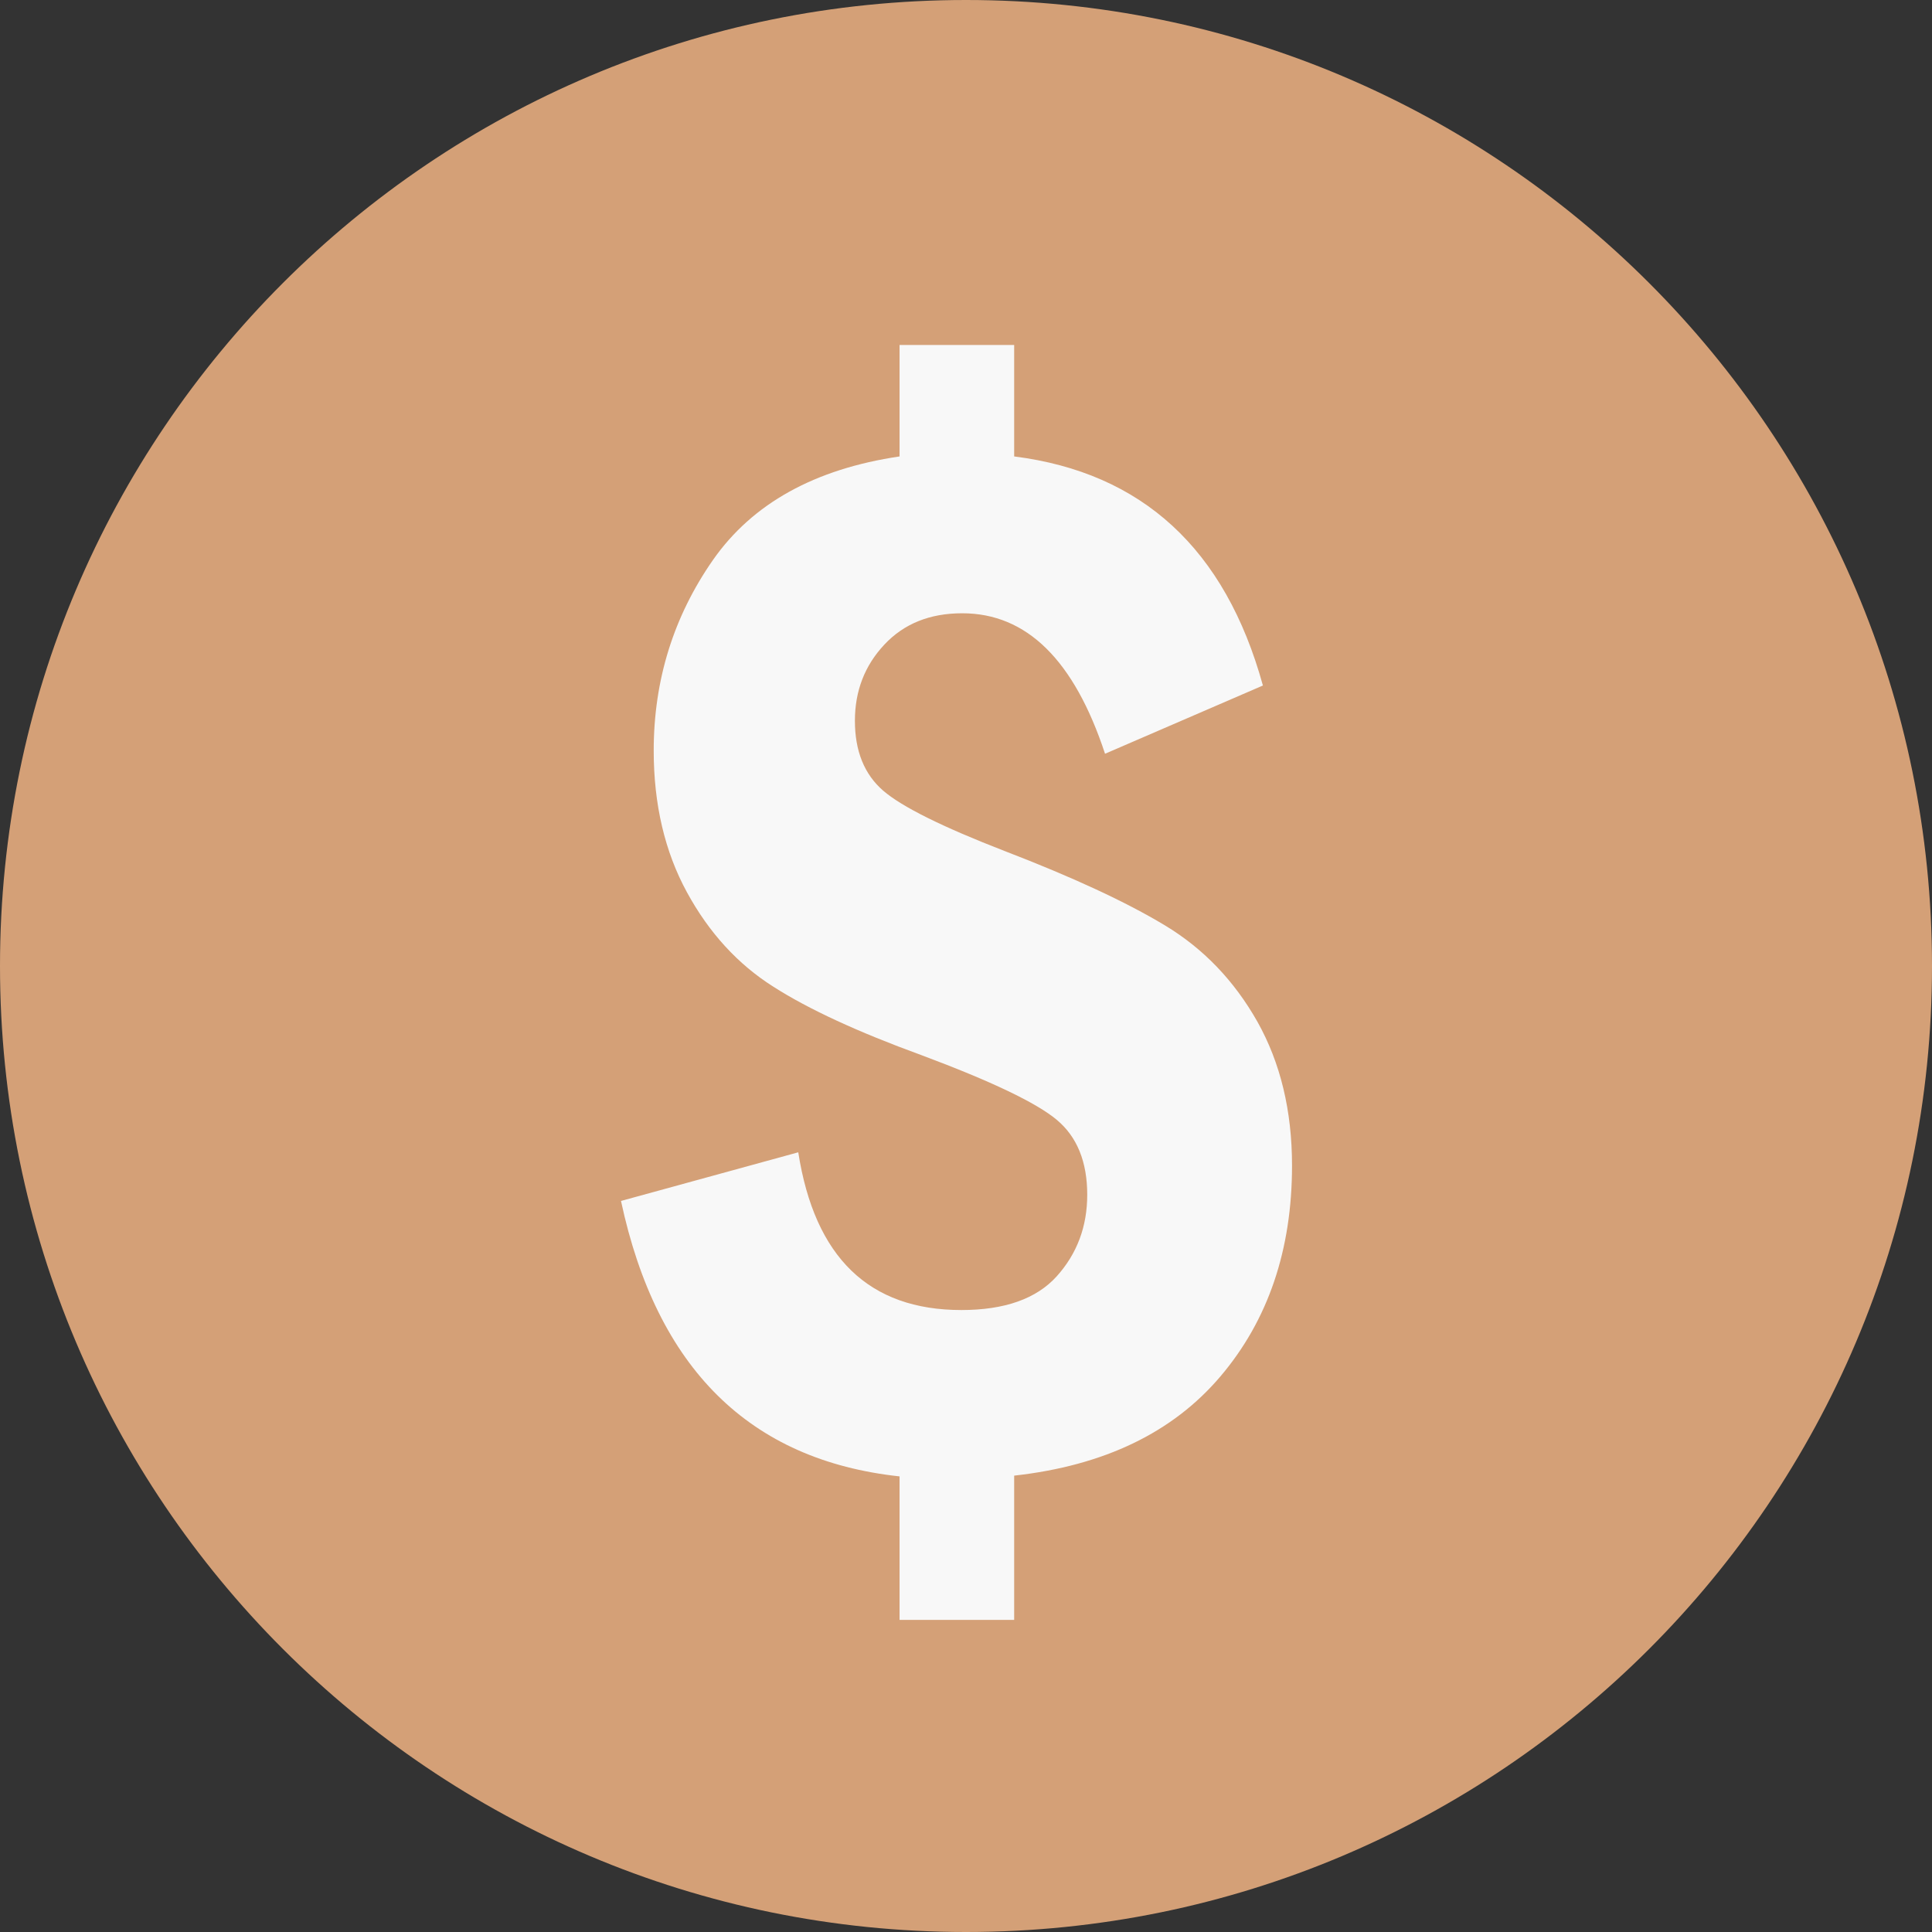 <?xml version="1.0" encoding="UTF-8"?>
<svg width="28px" height="28px" viewBox="0 0 28 28" version="1.1" xmlns="http://www.w3.org/2000/svg" xmlns:xlink="http://www.w3.org/1999/xlink">
    <rect x="0" y="0" width="28" height="28" fill="#333333" stroke="none"/>
    <!-- Generator: Sketch 54.1 (76490) - https://sketchapp.com -->
    <title>dollar-coin-money</title>
    <desc>Created with Sketch.</desc>
    <g id="Symbols" stroke="none" stroke-width="1" fill="none" fill-rule="evenodd">
        <g id="reg2-copy-2" transform="translate(-110, -42)">
            <g id="Group-2" transform="translate(40, 40)">
                <g id="dollar-coin-money" transform="translate(70, 2)">
                    <path d="M14,0 C6.269,0 0,6.269 0,14 C0,21.731 6.269,28 14,28 C21.733,28 28,21.731 28,14 C28,6.269 21.733,0 14,0 Z" id="Shape" fill="#D4A077"></path>
                    <path d="M17.689,19.946 C16.998,20.761 16.002,21.241 14.698,21.386 L14.698,23.477 L13.037,23.477 L13.037,21.397 C10.863,21.162 9.519,19.83 9,17.405 L11.569,16.7 C11.807,18.224 12.595,18.986 13.933,18.986 C14.558,18.986 15.02,18.824 15.315,18.497 C15.609,18.17 15.757,17.777 15.757,17.315 C15.757,16.837 15.609,16.474 15.315,16.229 C15.02,15.982 14.364,15.669 13.349,15.29 C12.436,14.957 11.721,14.628 11.208,14.3 C10.694,13.975 10.276,13.519 9.956,12.932 C9.635,12.344 9.474,11.658 9.474,10.879 C9.474,9.856 9.762,8.934 10.334,8.114 C10.906,7.297 11.807,6.797 13.037,6.615 L13.037,5 L14.698,5 L14.698,6.615 C16.555,6.85 17.757,7.956 18.303,9.935 L16.015,10.924 C15.568,9.567 14.88,8.888 13.945,8.888 C13.475,8.888 13.099,9.04 12.816,9.343 C12.532,9.646 12.39,10.014 12.39,10.446 C12.39,10.886 12.527,11.223 12.801,11.46 C13.073,11.694 13.66,11.985 14.558,12.333 C15.544,12.712 16.318,13.071 16.879,13.409 C17.44,13.746 17.887,14.213 18.223,14.807 C18.557,15.402 18.725,16.097 18.725,16.893 C18.725,18.114 18.379,19.132 17.689,19.946 Z" id="Path" fill="#F8F8F8"></path>
                </g>
            </g>
        </g>
    </g>
</svg>